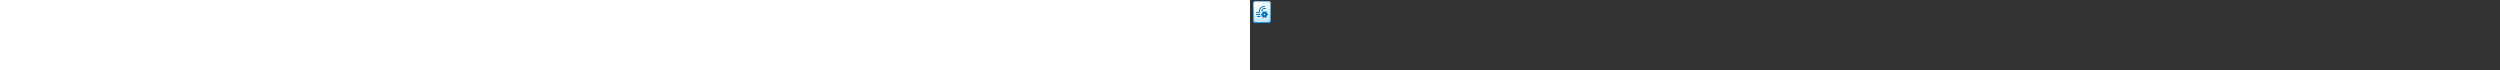 <?xml version="1.0" encoding="utf-8"?><svg xmlns="http://www.w3.org/2000/svg" width="100%" height="70" fill="currentColor" preserveAspectRatio="xMidYMid meet"><rect width="100%" height="100%" fill="#333333" stroke="none"/><path fill="url(#icon-bf1d3bee32c138de__icon-258591bdab37ddf4__a)" d="M3 4a3 3 0 0 1 3-3h12a3 3 0 0 1 3 3v16a3 3 0 0 1-3 3H6a3 3 0 0 1-3-3V4Z" /><path fill="url(#icon-a3c1169721a575c8__icon-37dd10b063684f1c__b)" fill-opacity=".2" d="M3 4a3 3 0 0 1 3-3h12a3 3 0 0 1 3 3v16a3 3 0 0 1-3 3H6a3 3 0 0 1-3-3V4Z" /><path fill="url(#icon-89a758e078c176c9__icon-3d9cd6ab3776e7c5__c)" fill-rule="evenodd" d="M18 2H6a2 2 0 0 0-2 2v16a2 2 0 0 0 2 2h12a2 2 0 0 0 2-2V4a2 2 0 0 0-2-2ZM6 1a3 3 0 0 0-3 3v16a3 3 0 0 0 3 3h12a3 3 0 0 0 3-3V4a3 3 0 0 0-3-3H6Z" clip-rule="evenodd" /><path fill="url(#icon-63cec0c3bfc2e5df__icon-07f8e3100c25246b__d)" d="M14 6a5 5 0 0 0-5 5v.375c0 .043.005.085.016.125H9c0 .28-.227.508-.508.508h-1.96a.5.5 0 0 0 0 1h1.96c.833 0 1.508-.675 1.508-1.508h-.016a.501.501 0 0 0 .016-.125V11a4 4 0 0 1 4-4h.5a.5.5 0 1 0 0-1H14Z" /><path fill="url(#icon-da770b0f57f87fc1__icon-38e9103ae53152f1__e)" d="M9.094 17.008c.53 0 1.041-.083 1.521-.236a4.475 4.475 0 0 1-.409-.92 4.004 4.004 0 0 1-1.112.156H7.53a.5.5 0 0 0 0 1h1.563Z" /><path fill="url(#icon-333b4f149f1f3c2d__icon-6ad0444cfd1400a2__f)" d="M12.157 10.657A2.501 2.501 0 0 1 14.5 9.031h1a.5.5 0 1 0 0-1h-1a3.5 3.5 0 0 0-3.494 3.3.493.493 0 0 0-.006.075v.094c0 .06-.002.12-.006.18.325-.405.719-.751 1.163-1.023Z" /><path fill="url(#icon-9ccc1f588c3127ca__icon-722336496efa2d65__g)" d="M10 14.5c0-.384.048-.756.138-1.112A2.49 2.49 0 0 1 8.5 14h-2a.5.5 0 0 0 0 1h2c.538 0 1.048-.121 1.503-.338A4.574 4.574 0 0 1 10 14.5Z" /><path fill="url(#icon-333dc128cb2e7eab__icon-39b4dca93815dbfe__h)" fill-rule="evenodd" d="M11.051 14.155a2 2 0 0 0 1.407-2.437l-.009-.032c.246-.179.517-.326.806-.436a2 2 0 0 0 2.558.026c.304.124.587.288.841.487a2.002 2.002 0 0 0 1.302 2.201 3.54 3.54 0 0 1 .026.916l-.033.009a2 2 0 0 0-1.407 2.437l.009.033a3.499 3.499 0 0 1-.806.435 1.999 1.999 0 0 0-2.557-.026 3.474 3.474 0 0 1-.842-.488 2.002 2.002 0 0 0-1.302-2.2 3.54 3.54 0 0 1-.026-.916l.033-.009Zm2.699.367a.75.75 0 1 0 1.5 0 .75.75 0 0 0-1.5 0Z" clip-rule="evenodd" /><defs><linearGradient id="icon-bf1d3bee32c138de__icon-258591bdab37ddf4__a" x1="8" x2="11.376" y1="1" y2="23.095" gradientUnits="userSpaceOnUse"><stop stop-color="#FFFFFF" /><stop offset="1" stop-color="#D7EEFF" /></linearGradient><linearGradient id="icon-89a758e078c176c9__icon-3d9cd6ab3776e7c5__c" x1="8.813" x2="12.402" y1="1" y2="23.026" gradientUnits="userSpaceOnUse"><stop stop-color="#77C5FF" /><stop offset="1" stop-color="#119AFF" /></linearGradient><linearGradient id="icon-63cec0c3bfc2e5df__icon-07f8e3100c25246b__d" x1="6" x2="17.792" y1="6" y2="17.998" gradientUnits="userSpaceOnUse"><stop stop-color="#008AF0" /><stop offset="1" stop-color="#0064AE" /></linearGradient><linearGradient id="icon-da770b0f57f87fc1__icon-38e9103ae53152f1__e" x1="6" x2="17.792" y1="6" y2="17.998" gradientUnits="userSpaceOnUse"><stop stop-color="#008AF0" /><stop offset="1" stop-color="#0064AE" /></linearGradient><linearGradient id="icon-333b4f149f1f3c2d__icon-6ad0444cfd1400a2__f" x1="6" x2="17.792" y1="6" y2="17.998" gradientUnits="userSpaceOnUse"><stop stop-color="#008AF0" /><stop offset="1" stop-color="#0064AE" /></linearGradient><linearGradient id="icon-9ccc1f588c3127ca__icon-722336496efa2d65__g" x1="6" x2="17.792" y1="6" y2="17.998" gradientUnits="userSpaceOnUse"><stop stop-color="#008AF0" /><stop offset="1" stop-color="#0064AE" /></linearGradient><linearGradient id="icon-333dc128cb2e7eab__icon-39b4dca93815dbfe__h" x1="6" x2="17.792" y1="6" y2="17.998" gradientUnits="userSpaceOnUse"><stop stop-color="#008AF0" /><stop offset="1" stop-color="#0064AE" /></linearGradient><radialGradient id="icon-a3c1169721a575c8__icon-37dd10b063684f1c__b" cx="0" cy="0" r="1" gradientTransform="matrix(9.5 17.417 -13.728 7.488 8.75 6.73)" gradientUnits="userSpaceOnUse"><stop offset=".177" stop-color="#FFFFFF" /><stop offset="1" stop-color="#71C2FF" /></radialGradient></defs></svg>